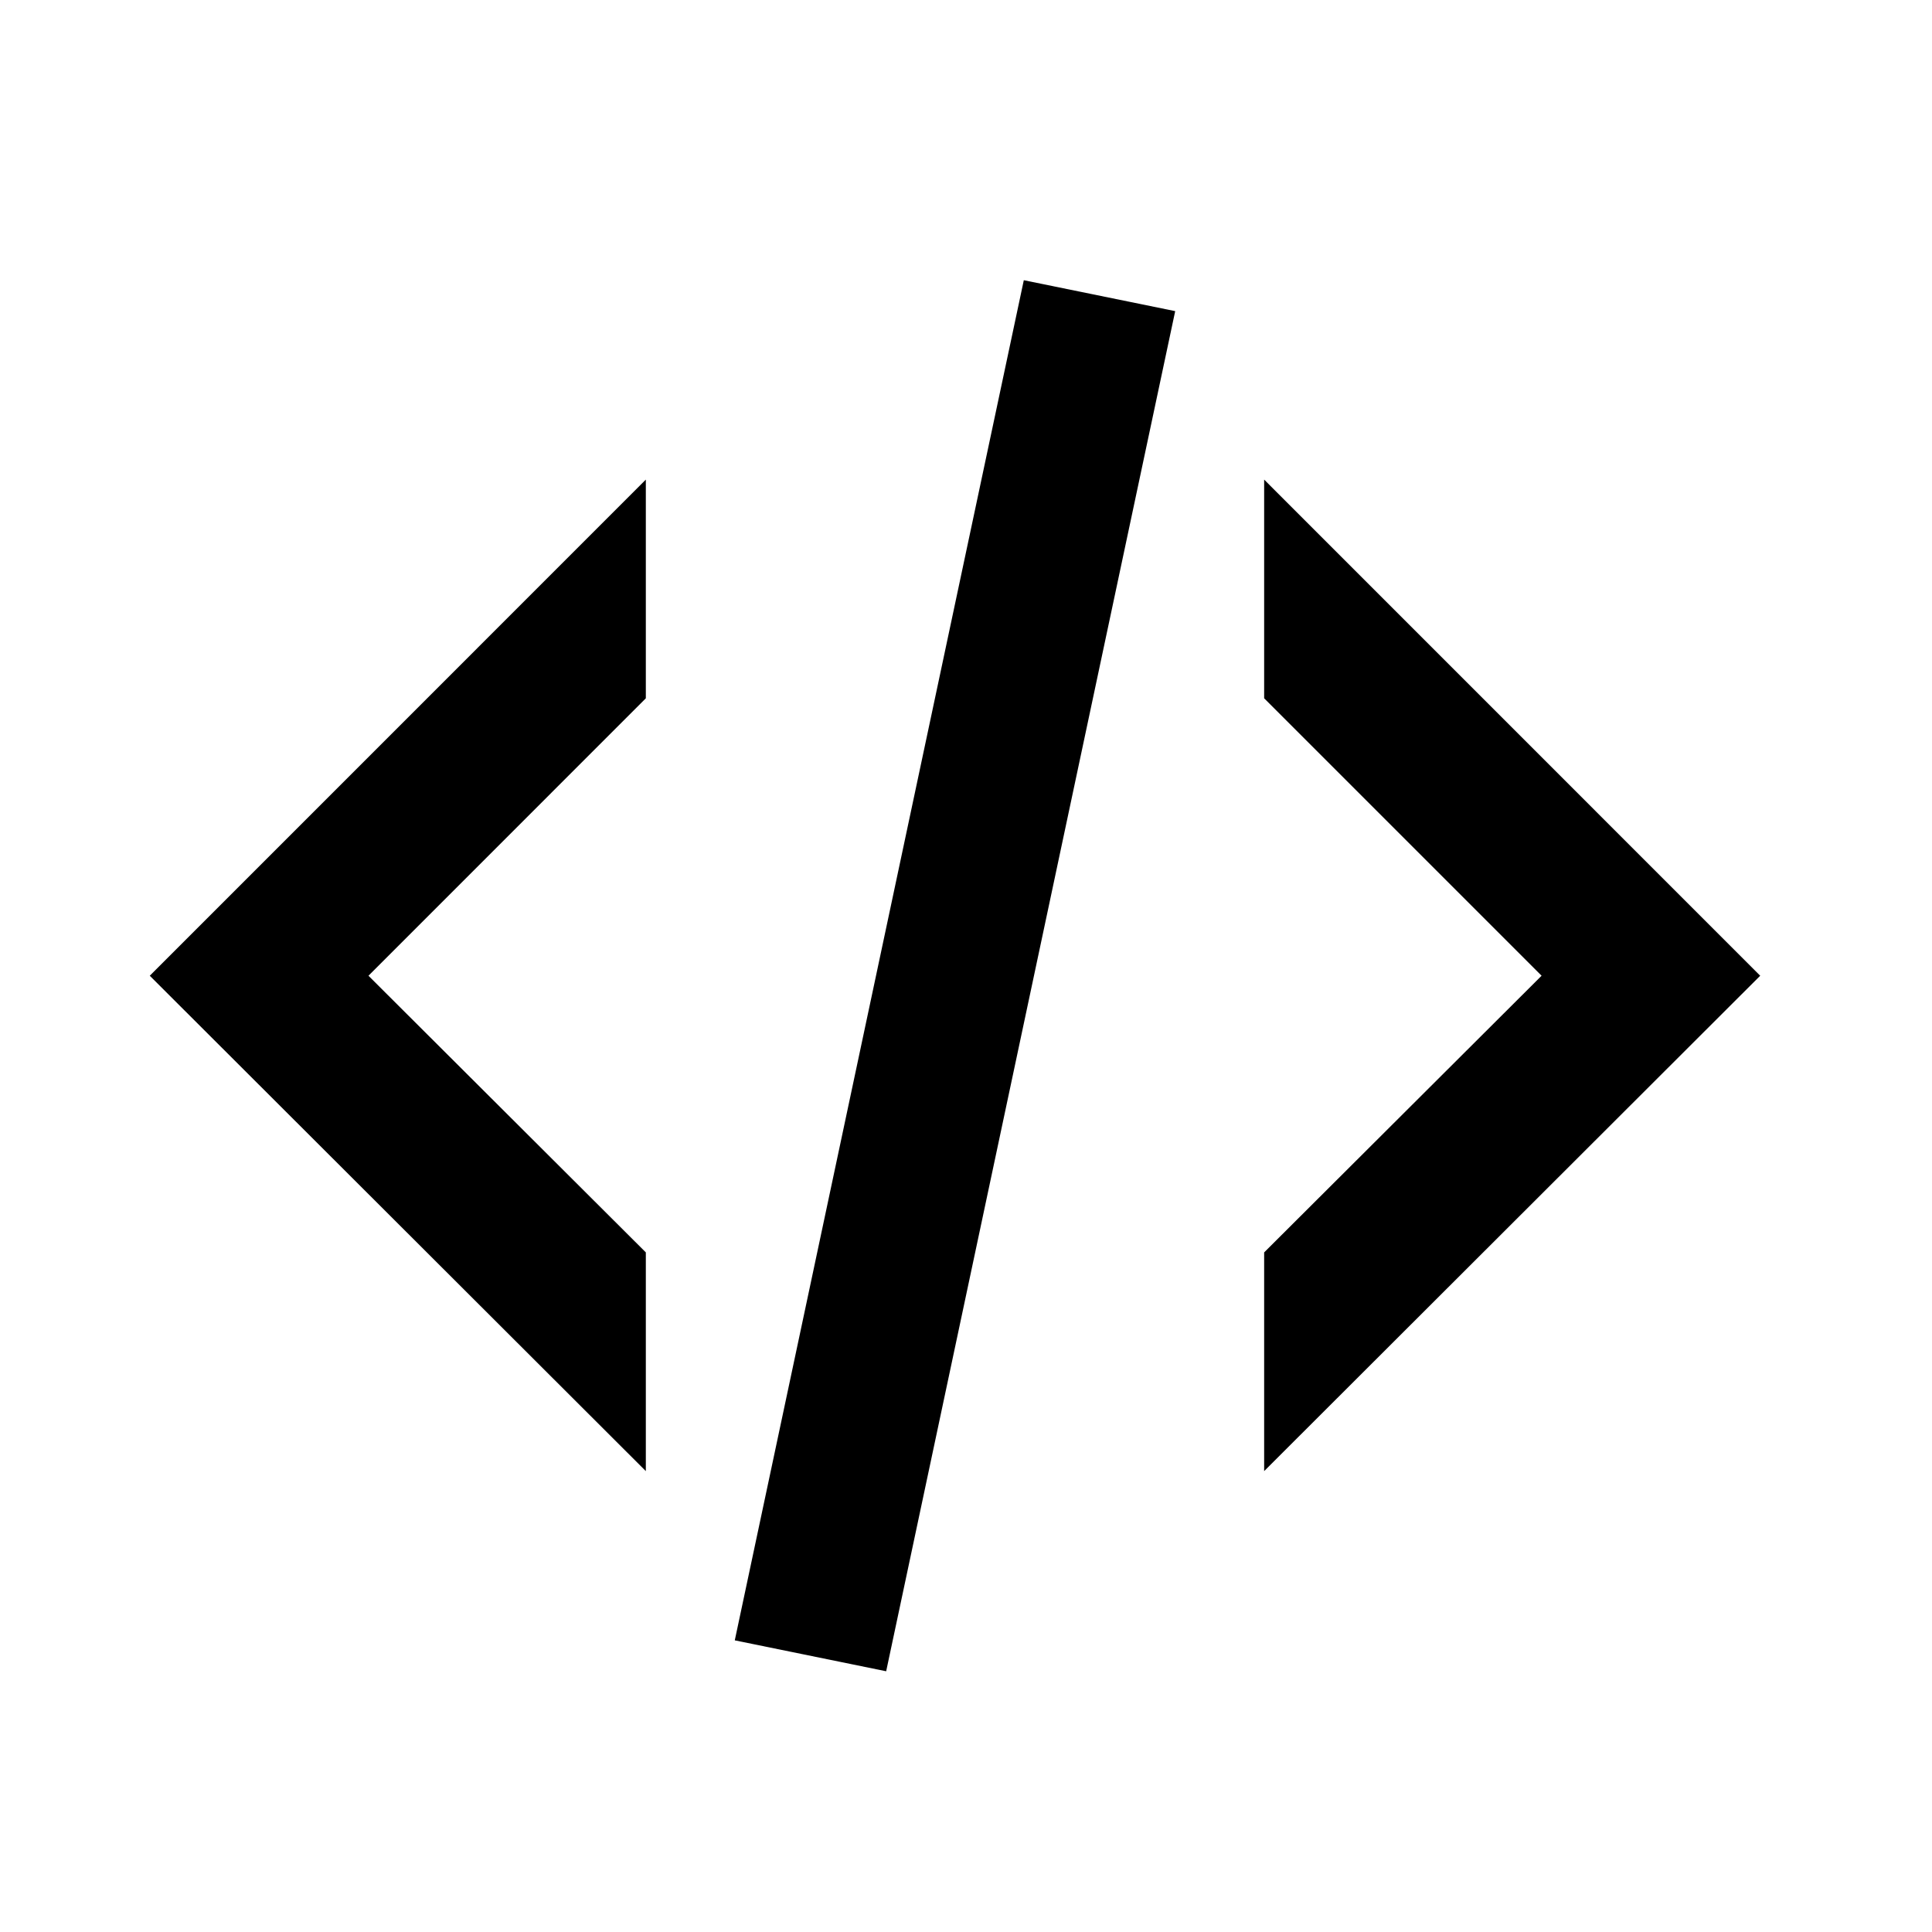 <svg width="25" height="25" viewBox="0 0 25 25" fill="none" xmlns="http://www.w3.org/2000/svg">
<path d="M13.248 3.626L15.207 4.026L11.467 21.626L9.508 21.226L13.248 3.626ZM19.948 12.626L16.358 9.036V6.206L22.777 12.626L16.358 19.036V16.206L19.948 12.626ZM1.938 12.626L8.357 6.206V9.036L4.768 12.626L8.357 16.206V19.036L1.938 12.626Z" fill="black"/>
</svg>
